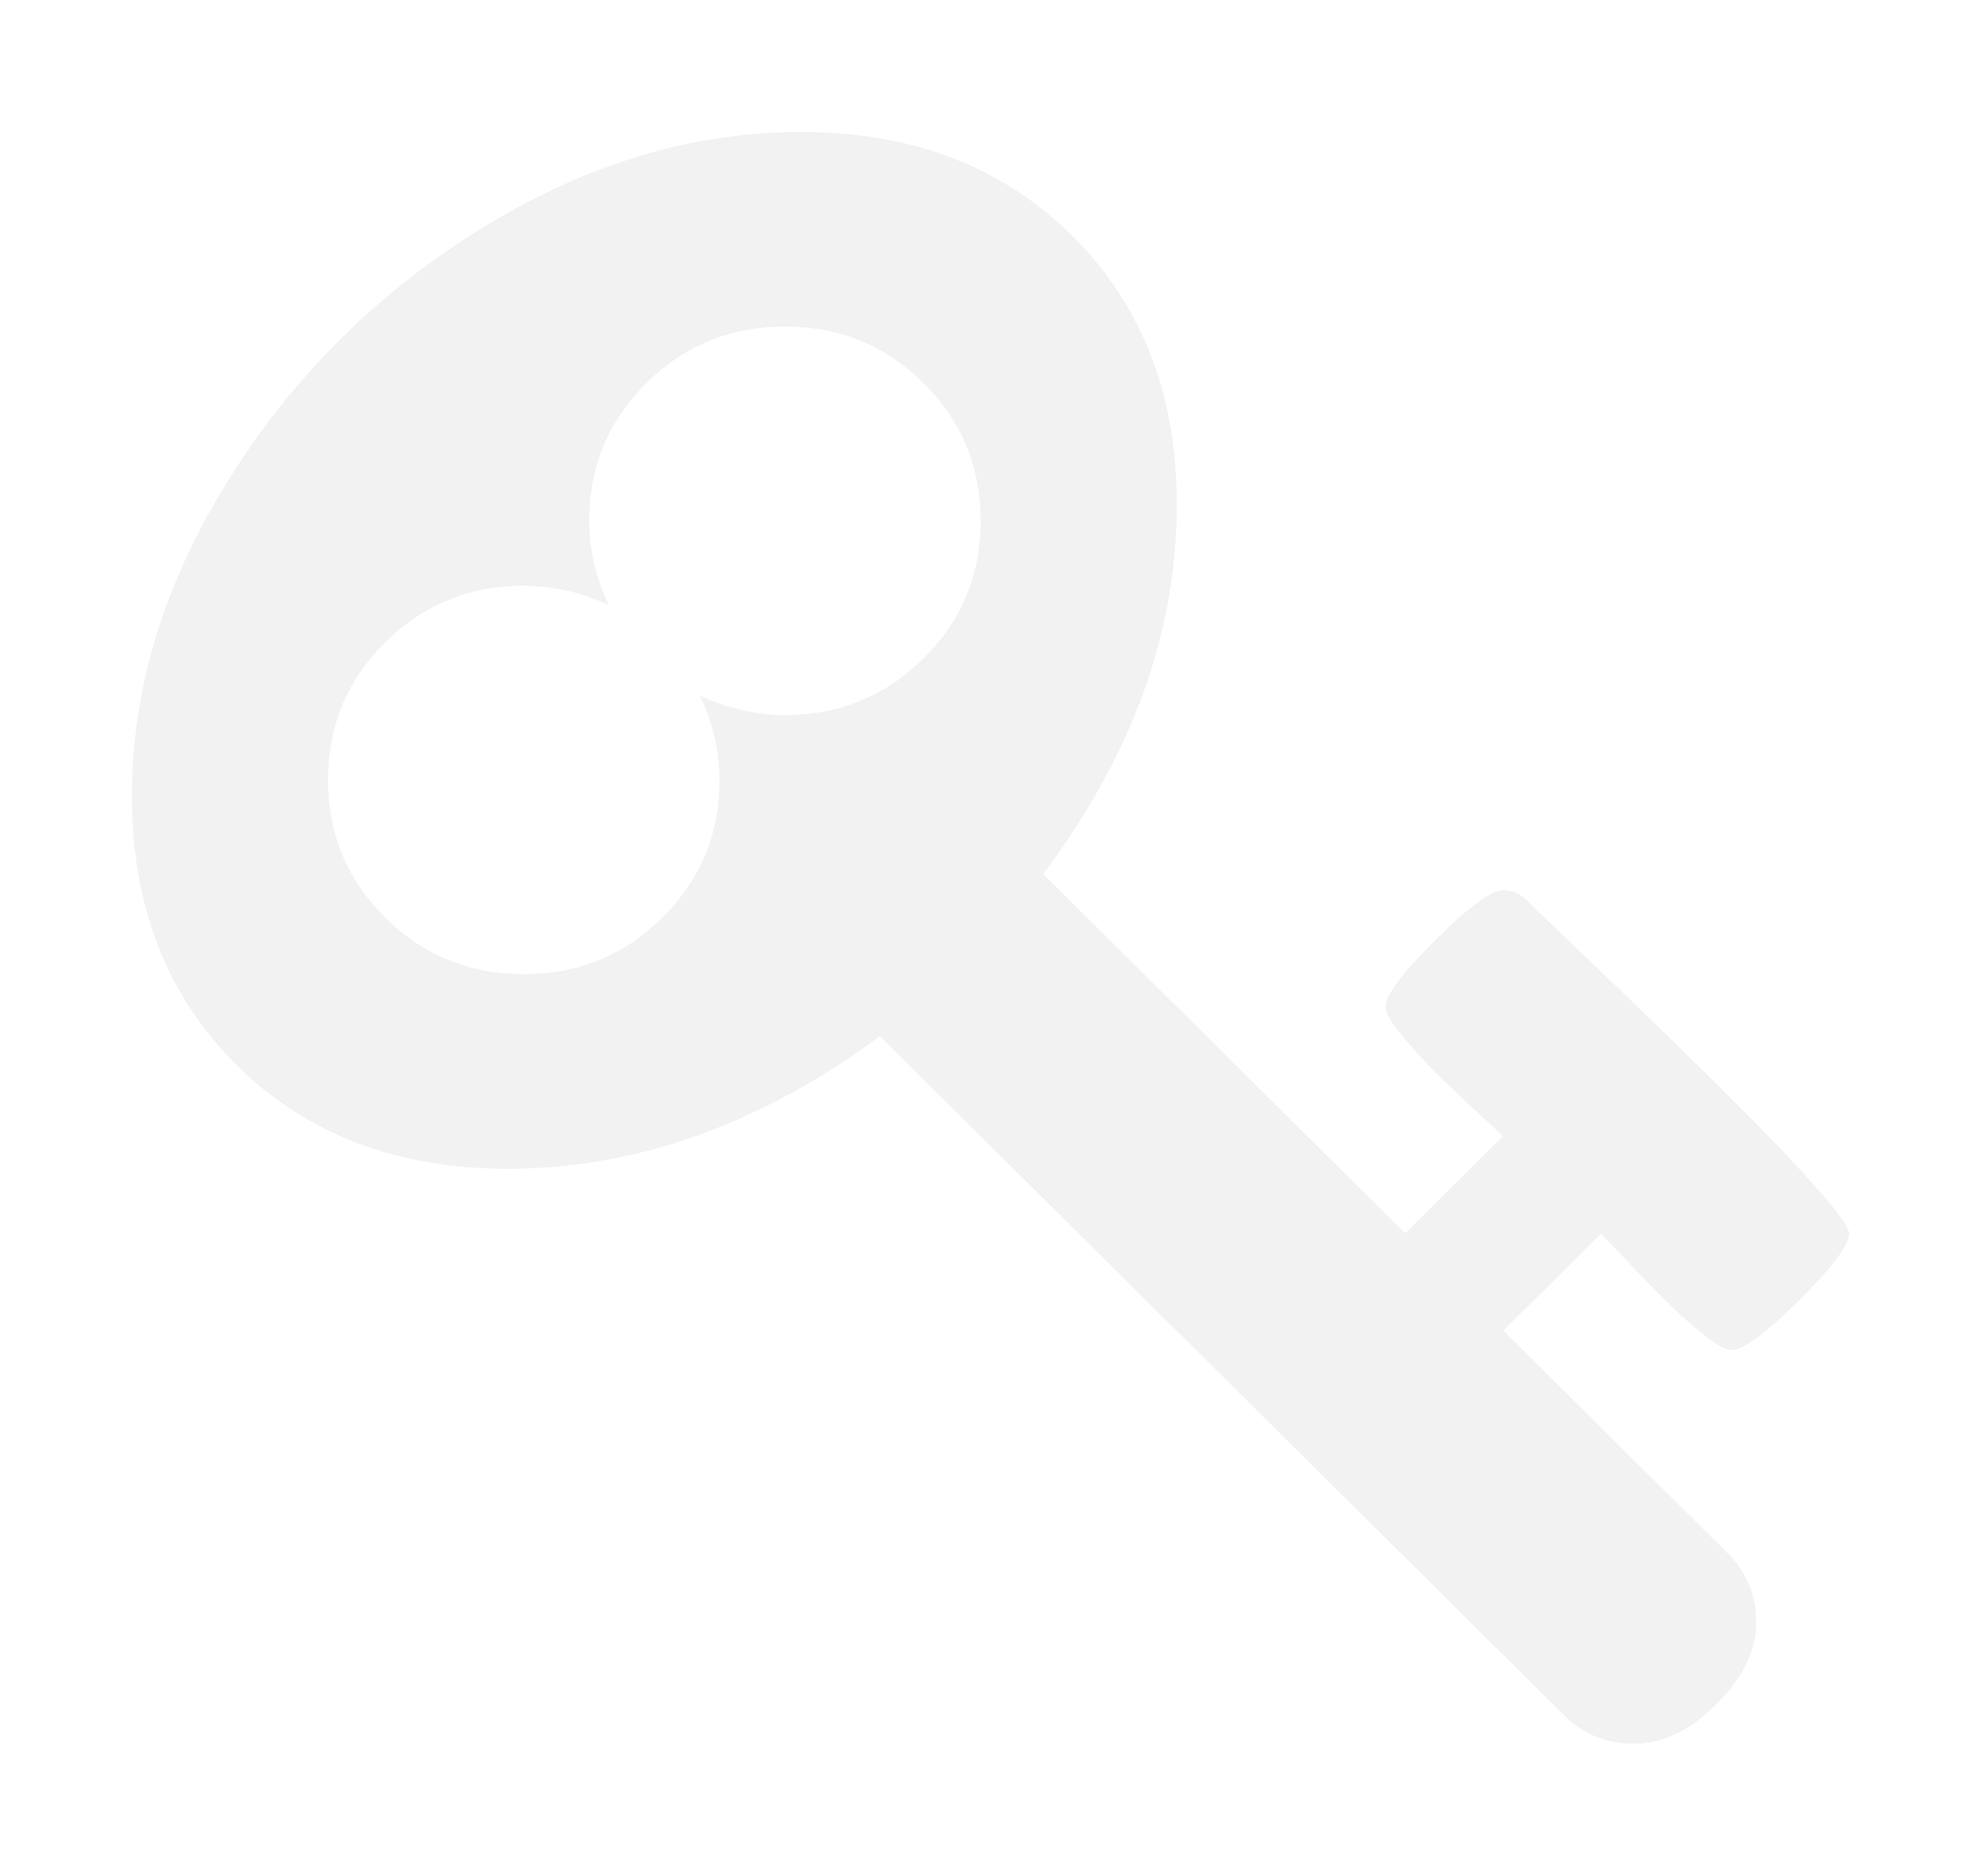 ﻿<?xml version="1.0" encoding="utf-8"?>
<svg version="1.1" xmlns:xlink="http://www.w3.org/1999/xlink" width="75px" height="71px" xmlns="http://www.w3.org/2000/svg">
  <defs>
    <filter x="203px" y="1731px" width="75px" height="71px" filterUnits="userSpaceOnUse" id="filter103">
      <feOffset dx="0" dy="0" in="SourceAlpha" result="shadowOffsetInner" />
      <feGaussianBlur stdDeviation="2.5" in="shadowOffsetInner" result="shadowGaussian" />
      <feComposite in2="shadowGaussian" operator="atop" in="SourceAlpha" result="shadowComposite" />
      <feColorMatrix type="matrix" values="0 0 0 0 0  0 0 0 0 0  0 0 0 0 0  0 0 0 0.314 0  " in="shadowComposite" />
    </filter>
    <g id="widget104">
      <path d="M 29.97 19.925  C 31.412 18.494  32.133 16.757  32.133 14.714  C 32.133 12.67  31.412 10.933  29.97 9.503  C 28.528 8.072  26.778 7.357  24.718 7.357  C 22.658 7.357  20.907 8.072  19.465 9.503  C 18.023 10.933  17.302 12.67  17.302 14.714  C 17.302 15.786  17.547 16.847  18.036 17.894  C 16.981 17.409  15.912 17.166  14.831 17.166  C 12.771 17.166  11.02 17.881  9.578 19.312  C 8.136 20.742  7.415 22.479  7.415 24.523  C 7.415 26.566  8.136 28.303  9.578 29.734  C 11.02 31.164  12.771 31.879  14.831 31.879  C 16.89 31.879  18.641 31.164  20.083 29.734  C 21.525 28.303  22.246 26.566  22.246 24.523  C 22.246 23.45  22.001 22.39  21.512 21.342  C 22.568 21.828  23.636 22.07  24.718 22.07  C 26.778 22.07  28.528 21.355  29.97 19.925  Z M 63.899 40.117  C 64.633 40.96  65 41.484  65 41.688  C 65 42.123  64.369 42.966  63.108 44.217  C 61.846 45.469  60.996 46.095  60.559 46.095  C 60.327 46.095  59.96 45.89  59.458 45.482  C 58.956 45.073  58.486 44.652  58.048 44.217  C 57.61 43.783  57.115 43.272  56.561 42.685  C 56.008 42.097  55.692 41.765  55.615 41.688  L 51.907 45.367  L 60.404 53.796  C 61.125 54.512  61.485 55.38  61.485 56.402  C 61.485 57.475  60.983 58.509  59.979 59.506  C 58.975 60.502  57.932 61  56.851 61  C 55.821 61  54.946 60.642  54.225 59.927  L 28.31 34.217  C 23.778 37.563  19.079 39.236  14.213 39.236  C 10.016 39.236  6.598 37.927  3.959 35.309  C 1.32 32.69  0 29.299  0 25.136  C 0 21.049  1.223 17.051  3.669 13.143  C 6.115 9.234  9.308 6.067  13.247 3.64  C 17.187 1.213  21.216 0  25.336 0  C 29.533 0  32.951 1.309  35.59 3.927  C 38.229 6.546  39.548 9.937  39.548 14.101  C 39.548 18.928  37.862 23.59  34.489 28.086  L 48.2 41.688  L 51.907 38.01  C 51.83 37.933  51.495 37.62  50.903 37.071  C 50.311 36.522  49.796 36.03  49.358 35.596  C 48.921 35.162  48.496 34.696  48.084 34.198  C 47.672 33.699  47.466 33.335  47.466 33.106  C 47.466 32.671  48.097 31.828  49.358 30.577  C 50.62 29.325  51.47 28.699  51.907 28.699  C 52.242 28.699  52.538 28.827  52.796 29.082  C 52.95 29.236  53.542 29.804  54.572 30.787  C 55.602 31.771  56.658 32.786  57.739 33.834  C 58.821 34.881  59.934 35.979  61.08 37.129  C 62.226 38.278  63.165 39.274  63.899 40.117  Z " fill-rule="nonzero" fill="#f2f2f2" stroke="none" transform="matrix(1 0 0 1 208 1736 )" />
    </g>
  </defs>
  <g transform="matrix(1 0 0 1 -203 -1731 )">
    <use xlink:href="#widget104" filter="url(#filter103)" />
    <use xlink:href="#widget104" />
  </g>
</svg>